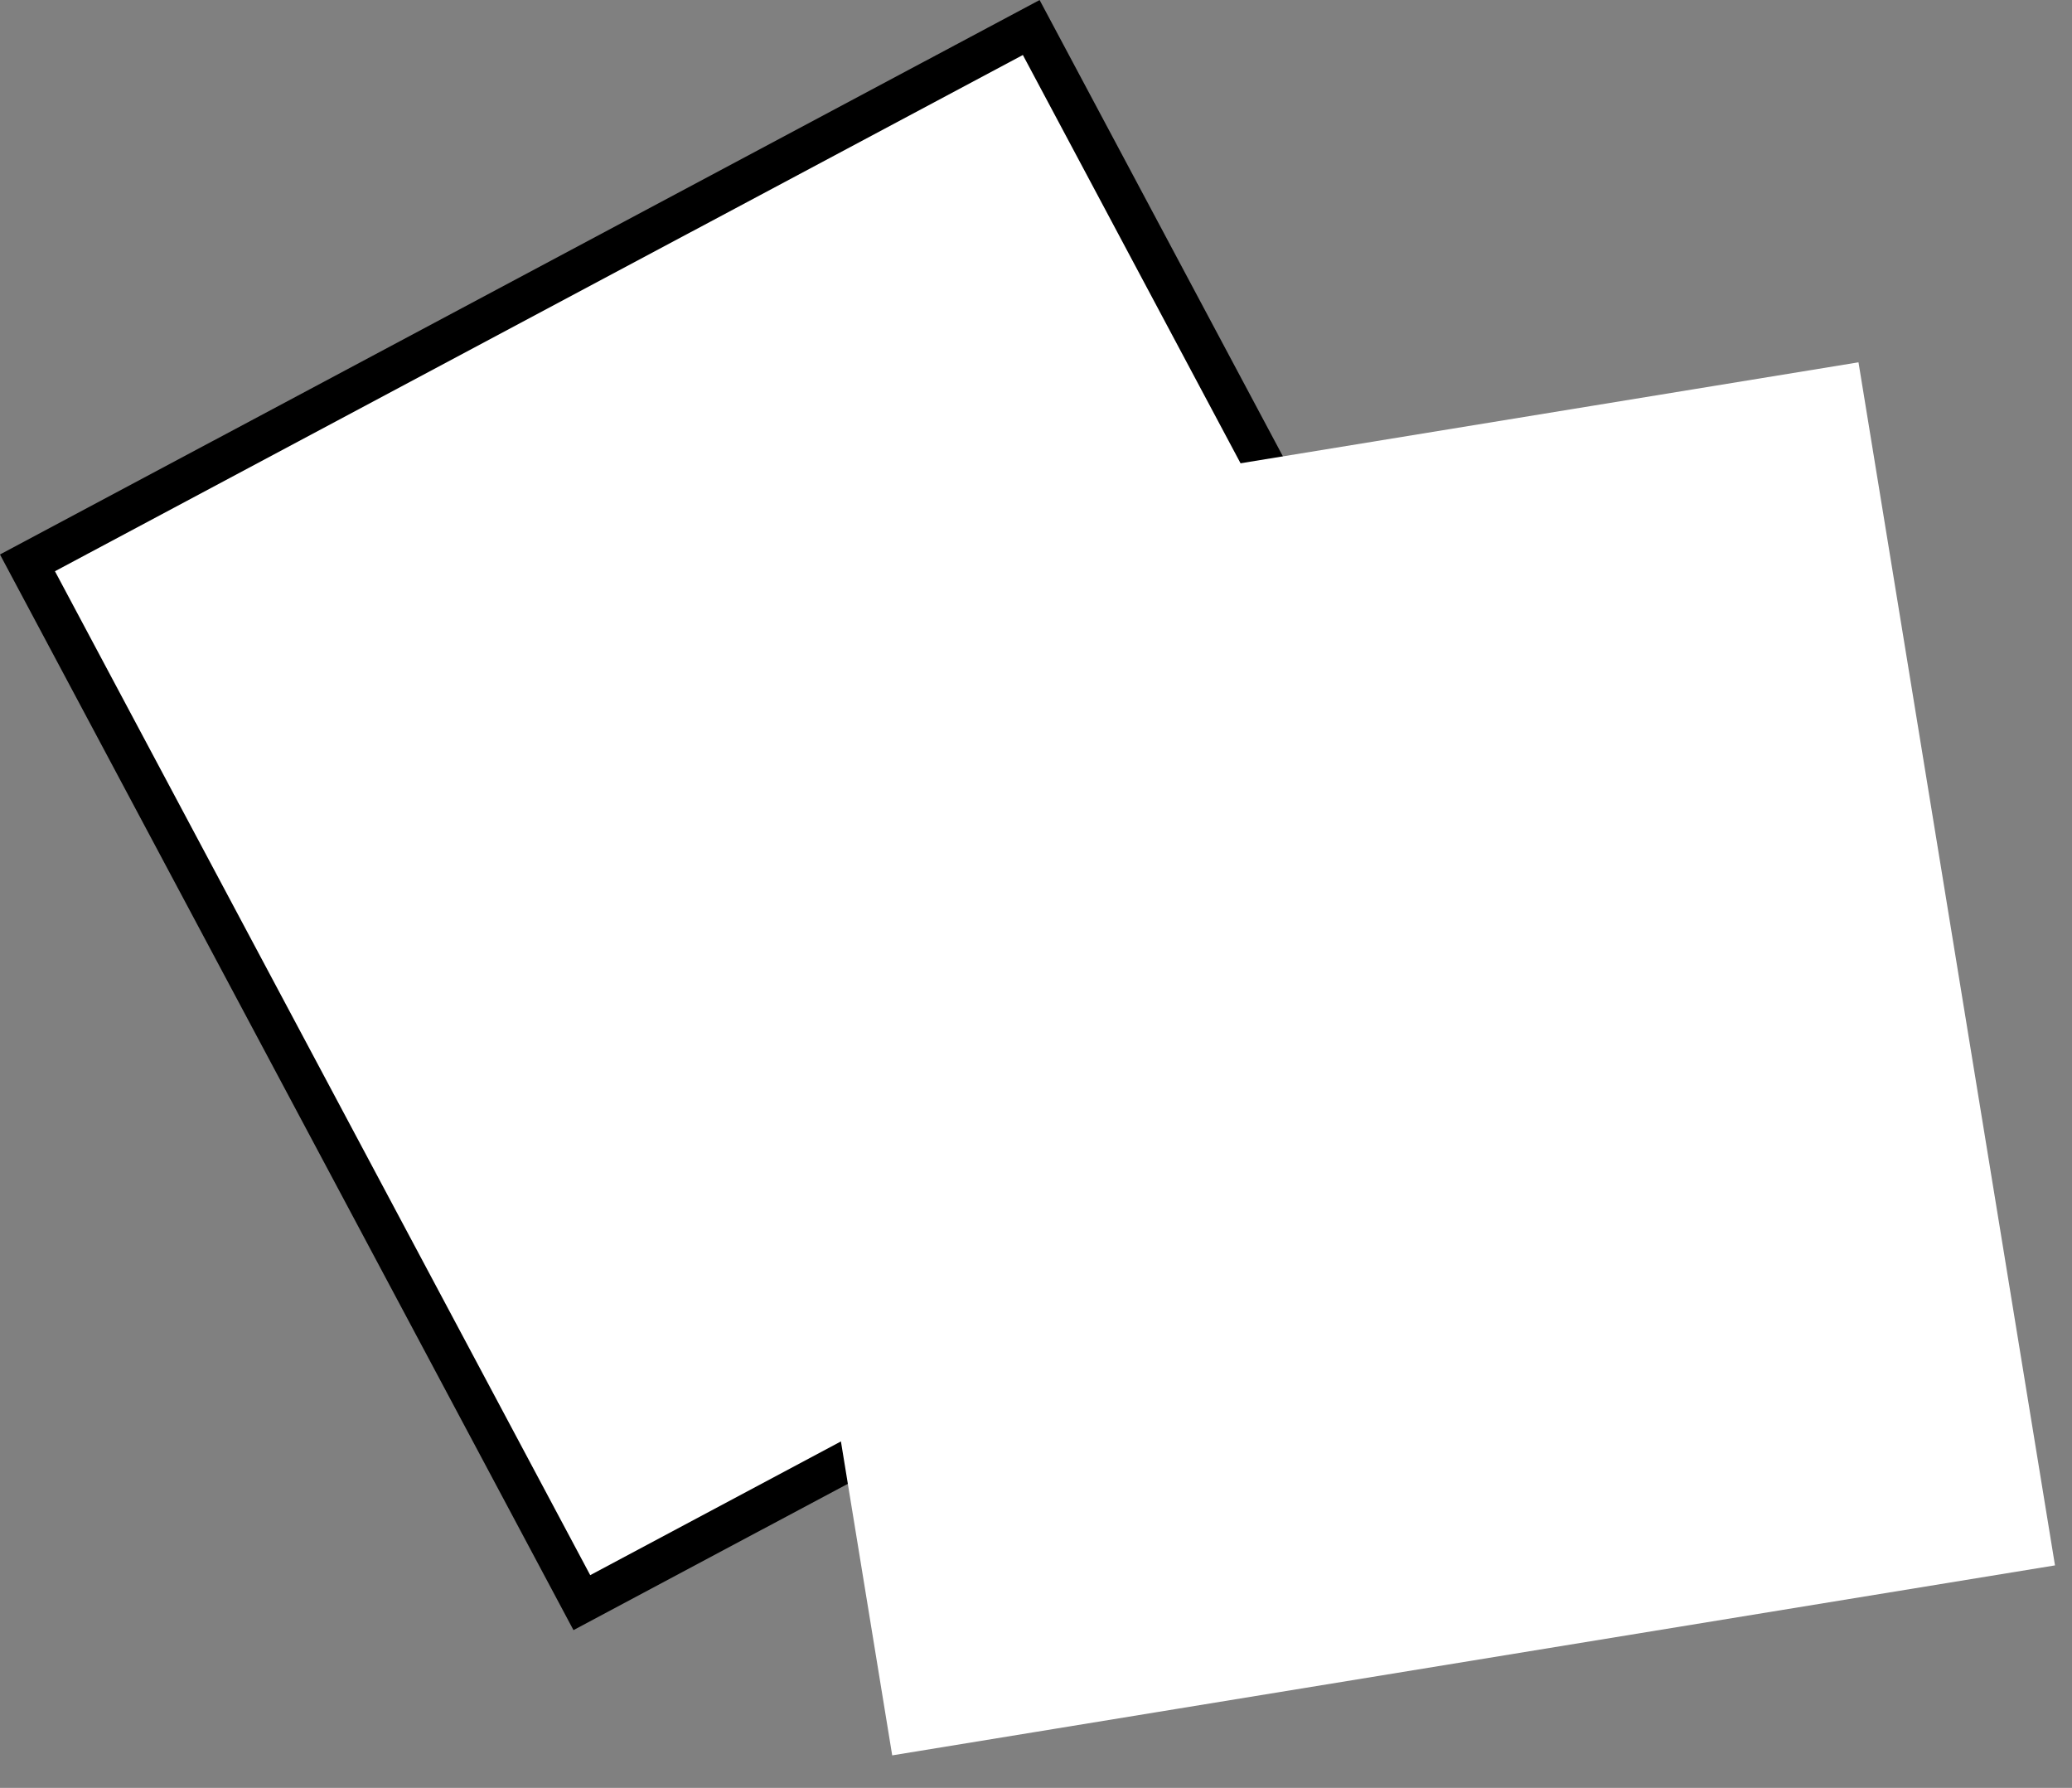 <svg width="51" height="44" viewBox="0 0 51 44" fill="none" xmlns="http://www.w3.org/2000/svg">
<rect x="0" y="0" width="51" height="44" fill="#808080" stroke="none"/>
<rect x="0.676" y="13.852" width="28" height="29" transform="rotate(-28.069 0.676 13.852)" fill="white" stroke="black"/>
<rect x="17.698" y="14.005" width="28" height="29" transform="rotate(-9.278 17.698 14.005)" fill="white" stroke="white"/>
</svg>
